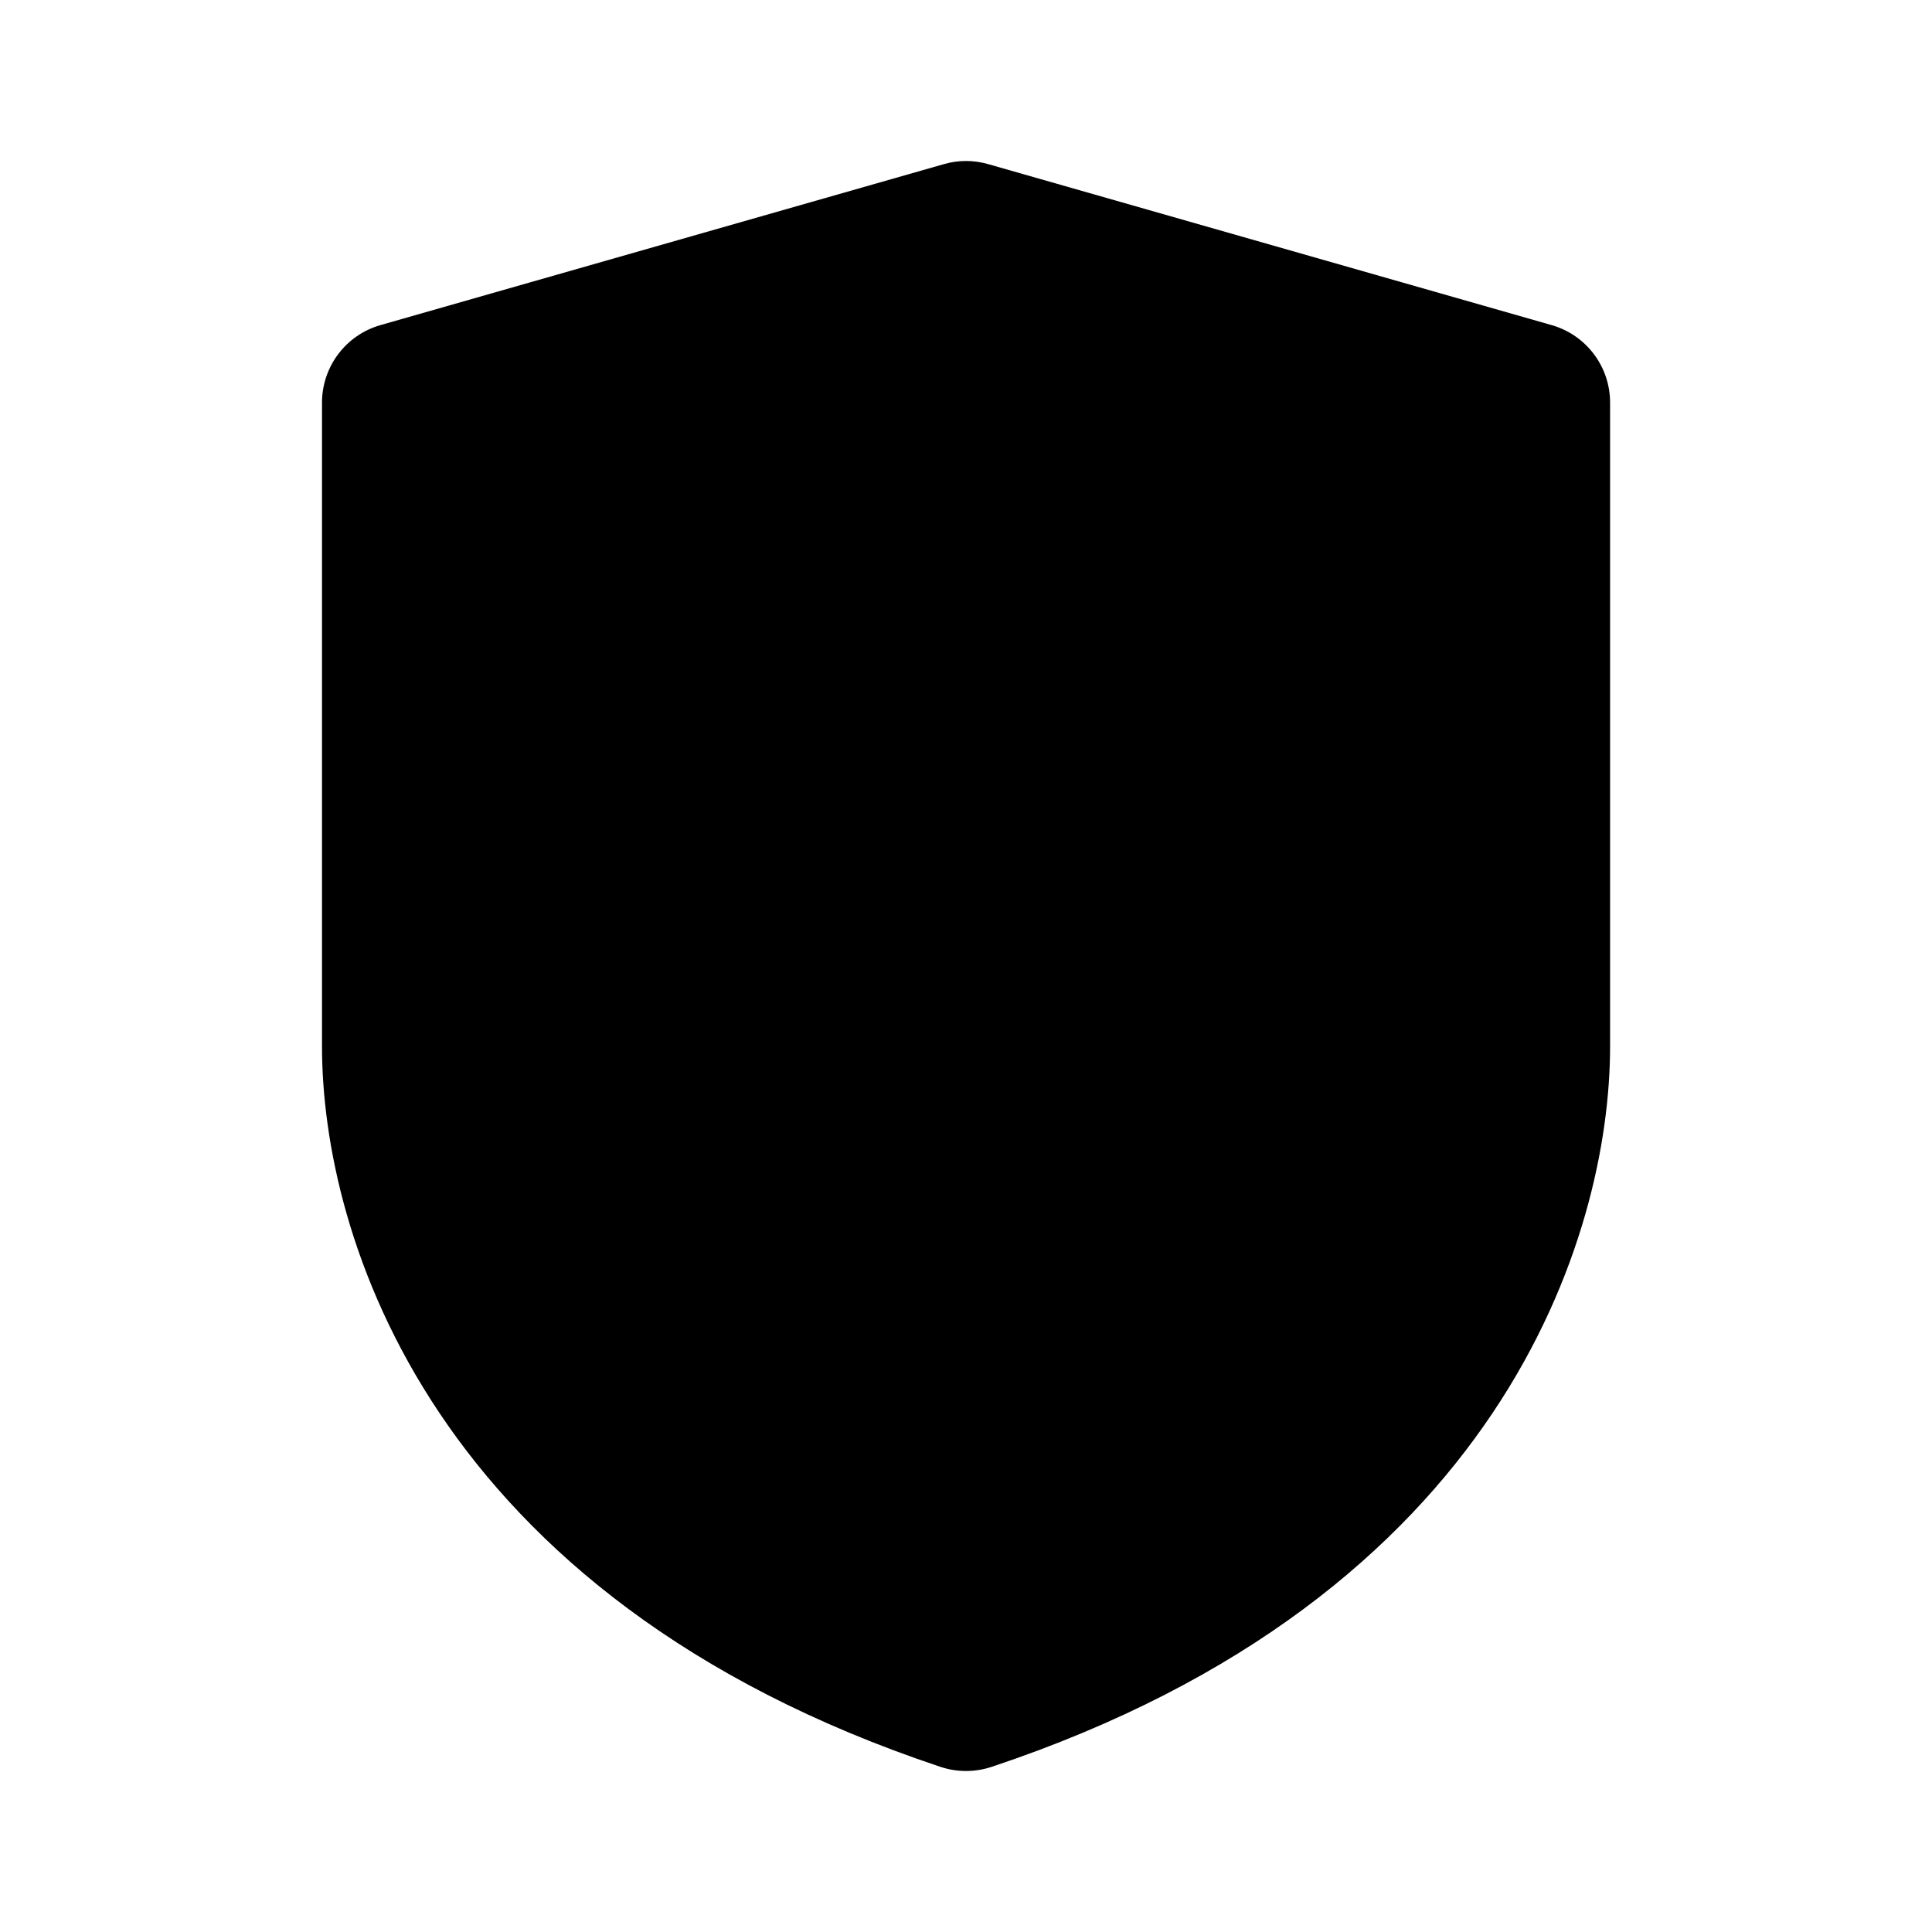 <?xml version="1.0" encoding="UTF-8"?>
<svg
    width="24px"
    height="24px"
    viewBox="0 0 24 24"
    fill="#000000"
    stroke-width="0"
    xmlns="http://www.w3.org/2000/svg"
>
    <path
        d="m11.725 2.039-7 2c-0.429 0.123-0.724 0.515-0.725 0.961v8c2e-7 2.333 1.335 6.833 7.684 8.949 0.205 0.068 0.427 0.068 0.633 0 6.348-2.116 7.684-6.616 7.684-8.949v-8c-2.1e-4 -0.446-0.296-0.838-0.725-0.961l-7-2c-0.18-0.052-0.371-0.052-0.551 0z"
    />
</svg>
